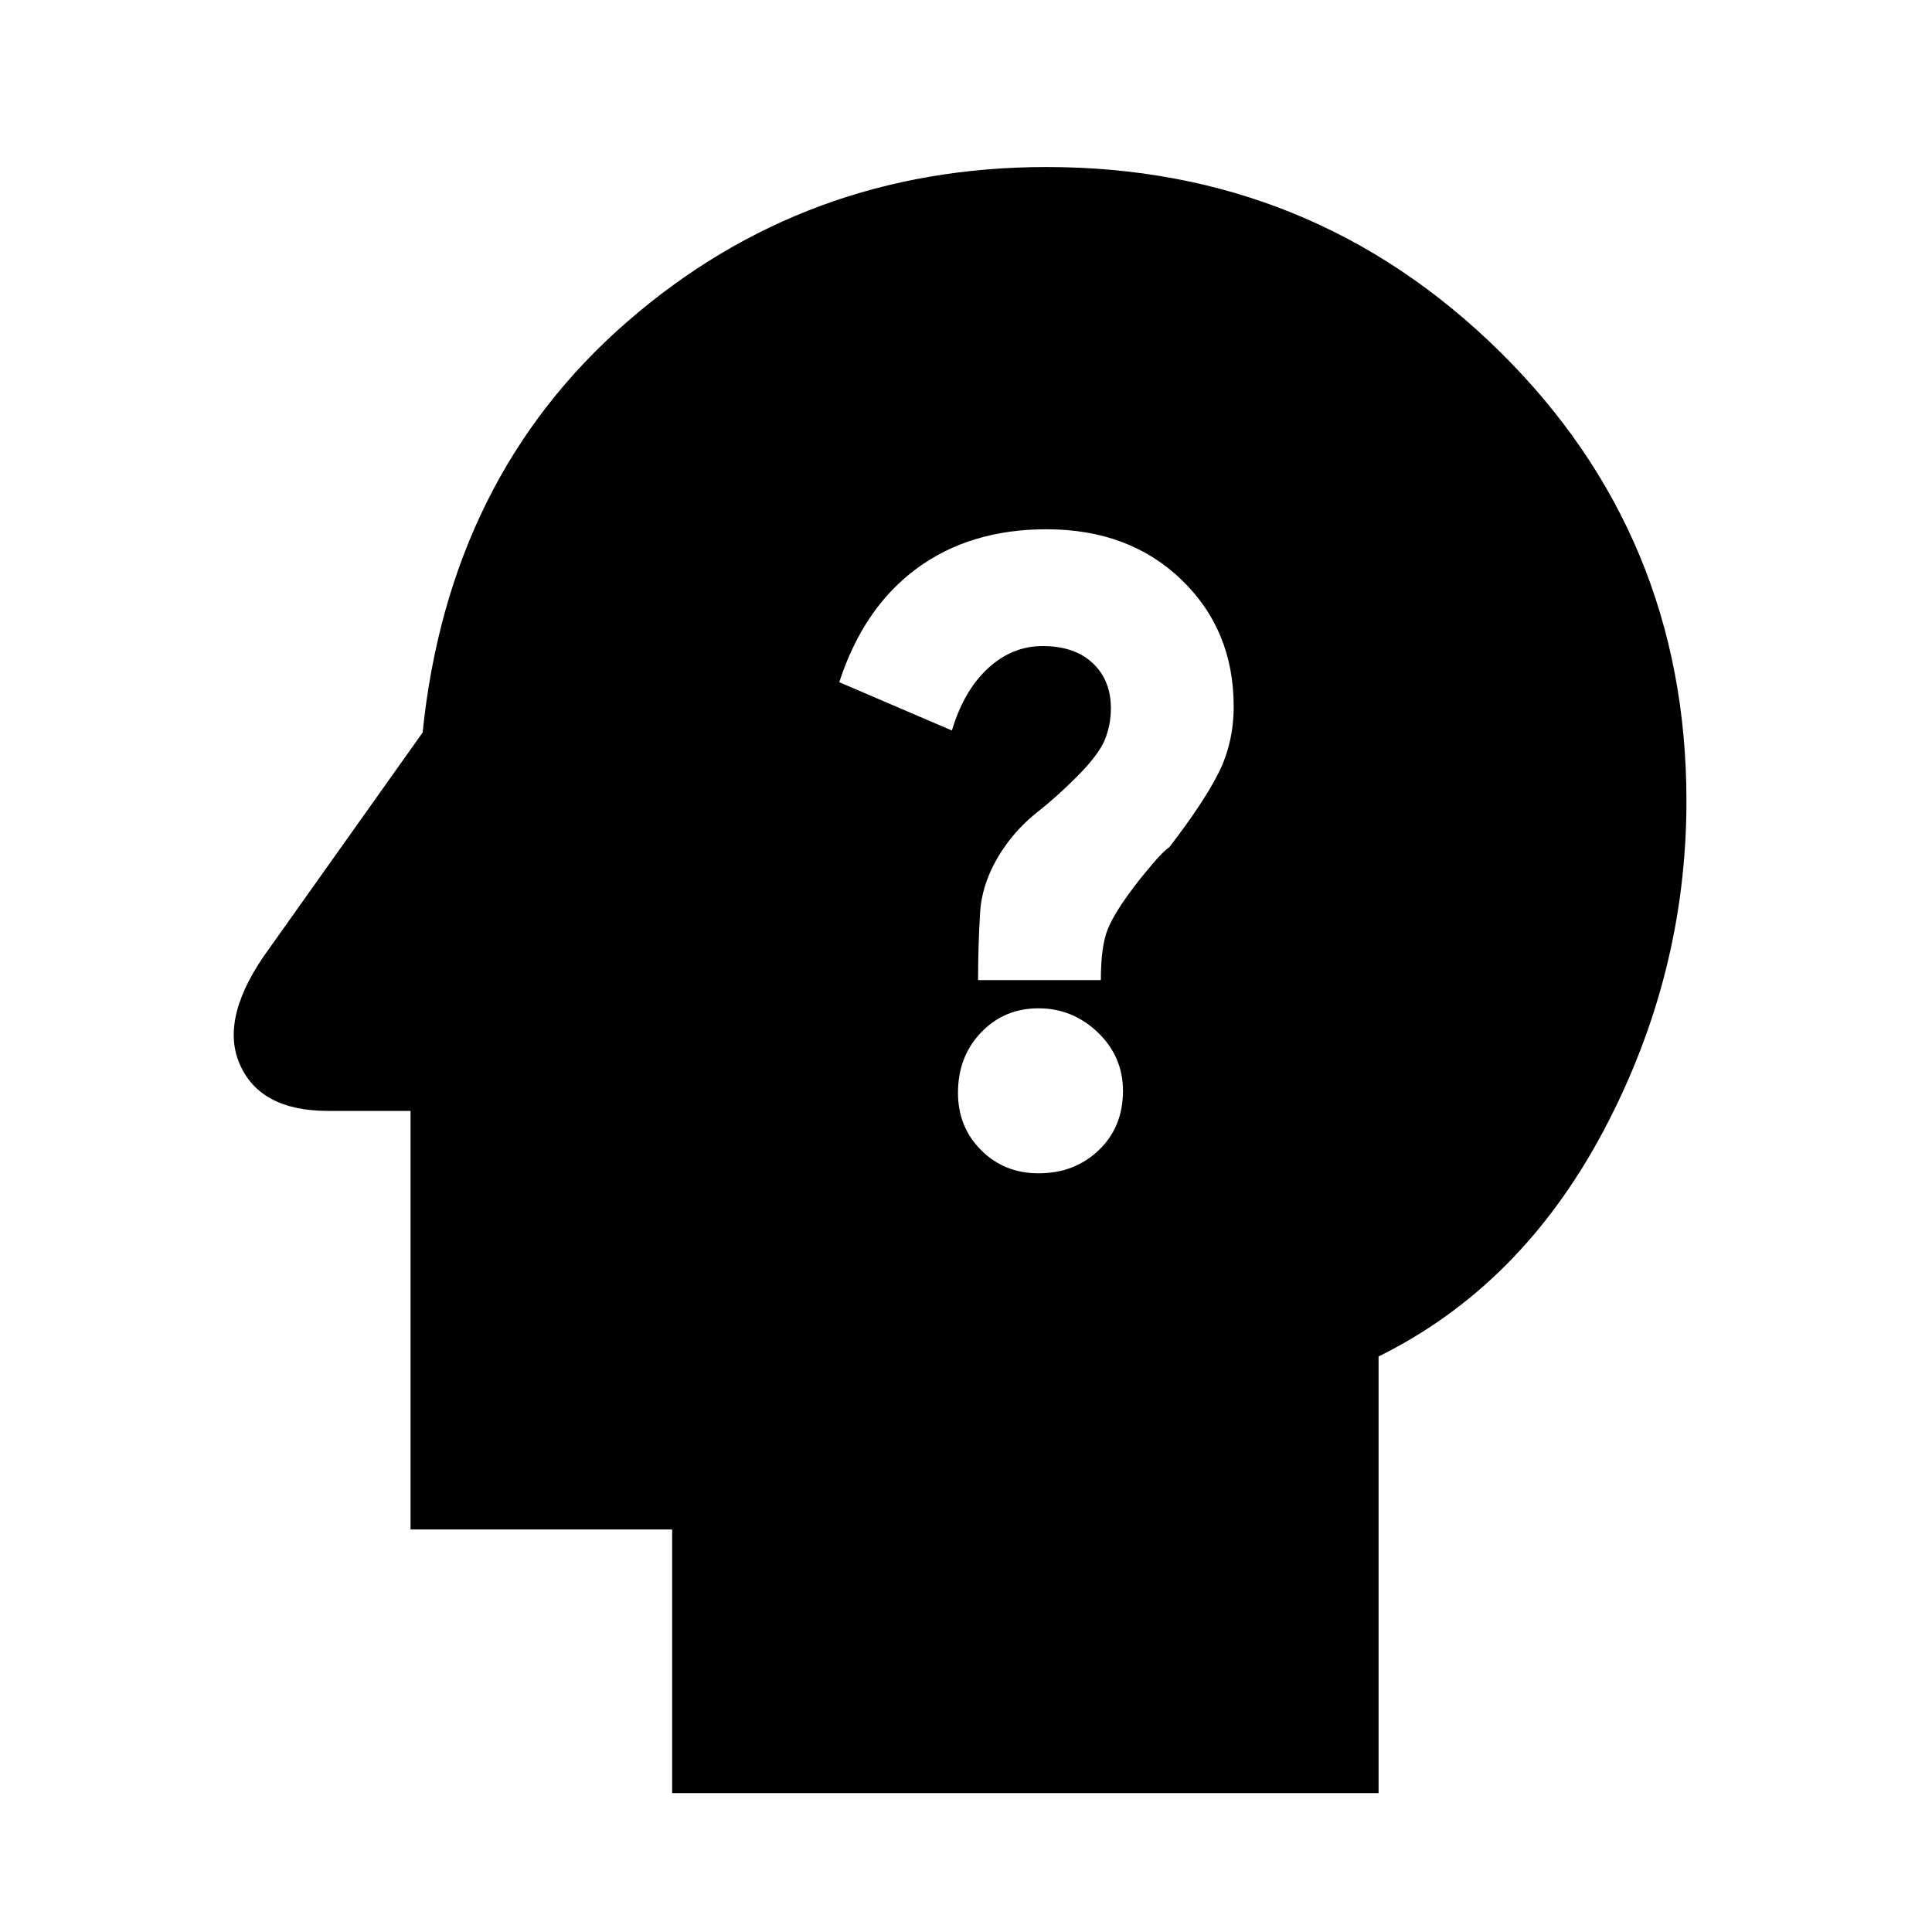 <svg xmlns="http://www.w3.org/2000/svg" height="20" width="20"><path d="M10.75 12.146q.375 0 .625-.24.25-.239.25-.614 0-.354-.26-.604-.261-.25-.615-.25t-.594.25q-.239.25-.239.624 0 .355.239.594.24.24.594.24Zm-.625-2h1.271q0-.354.073-.531.073-.177.281-.448.062-.084.177-.219.115-.136.177-.177.354-.459.511-.771.156-.312.156-.688 0-.791-.542-1.312-.541-.521-1.396-.521-.791 0-1.343.406-.552.407-.802 1.177l1.166.5q.125-.416.375-.645.25-.229.563-.229.333 0 .52.177.188.177.188.468 0 .167-.062.323-.063.156-.292.386-.208.208-.406.364-.198.156-.344.365-.229.333-.25.677-.021.344-.021.698Zm-3.167 8.416v-2.729H4.25V11.5h-.854q-.708 0-.917-.49-.208-.489.313-1.198l1.583-2.229q.271-2.645 2.115-4.25 1.843-1.604 4.343-1.604 2.75 0 4.688 1.906 1.937 1.907 1.937 4.657 0 1.791-.854 3.406-.854 1.614-2.333 2.344v4.52Z"/></svg>